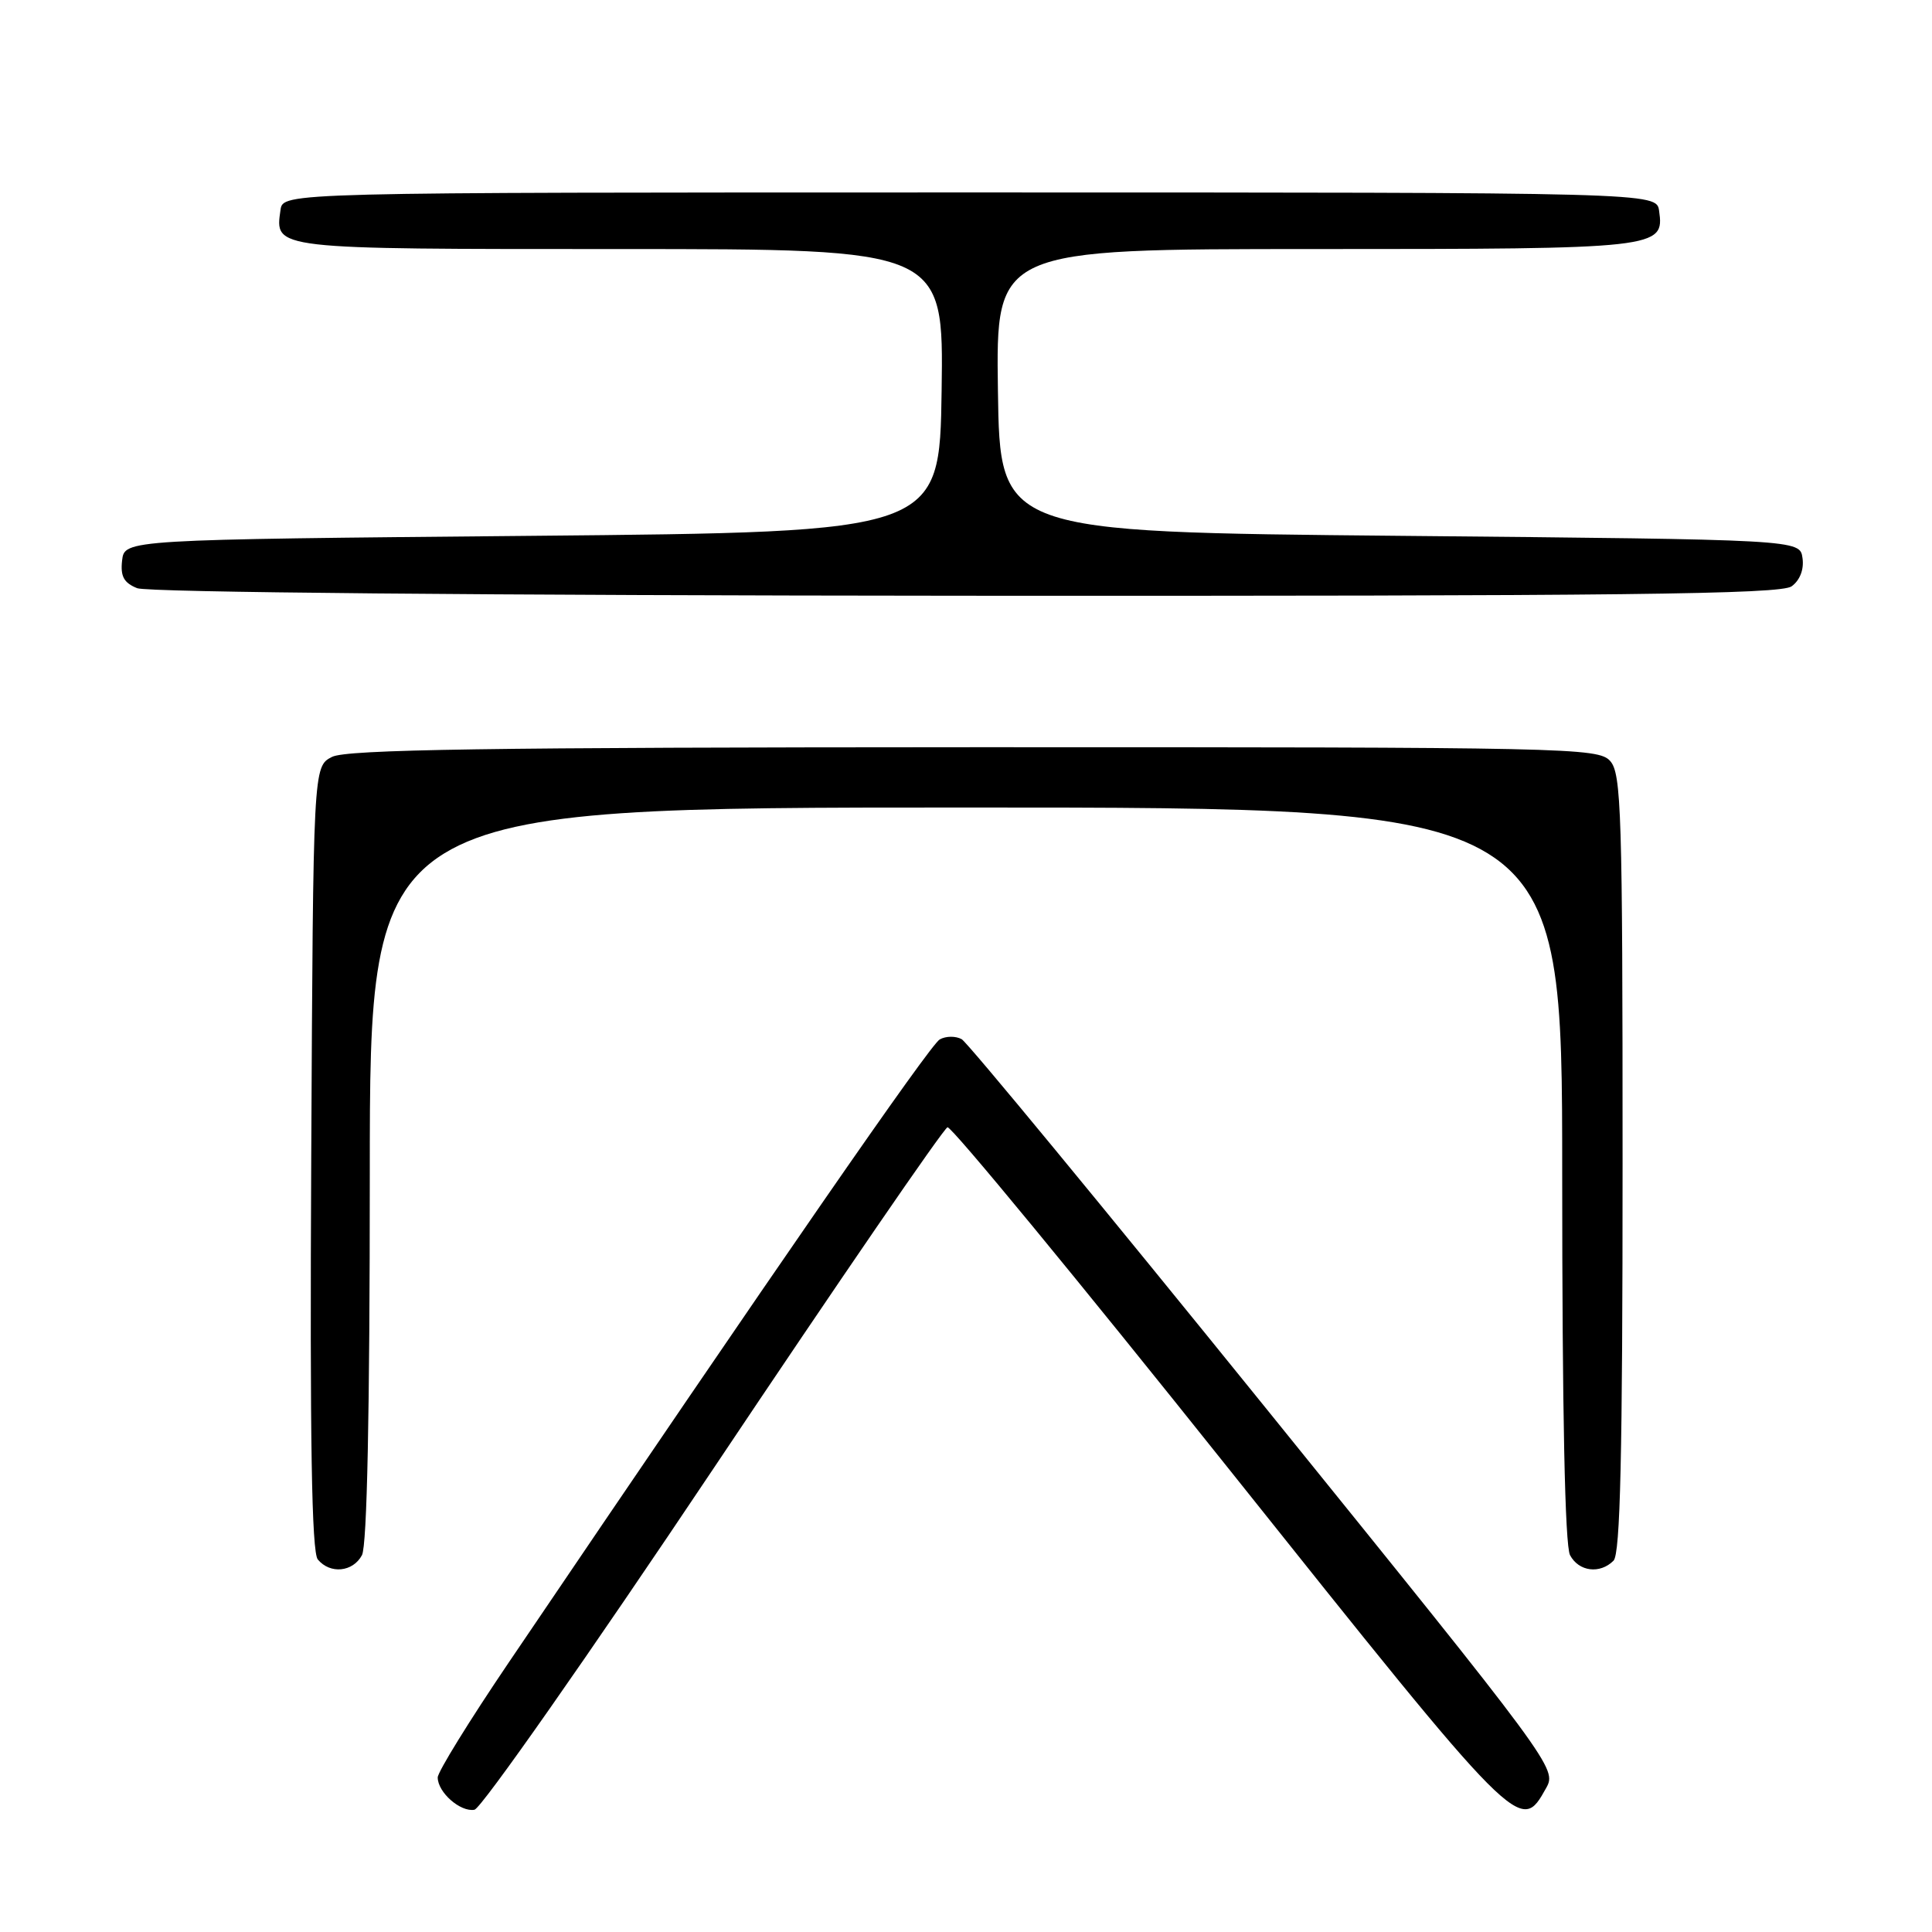 <?xml version="1.0" encoding="UTF-8" standalone="no"?>
<!DOCTYPE svg PUBLIC "-//W3C//DTD SVG 1.1//EN" "http://www.w3.org/Graphics/SVG/1.1/DTD/svg11.dtd" >
<svg xmlns="http://www.w3.org/2000/svg" xmlns:xlink="http://www.w3.org/1999/xlink" version="1.1" viewBox="0 0 256 256">
 <g >
 <path fill="currentColor"
d=" M 94.55 194.57 C 111.08 169.85 125.03 149.52 125.55 149.37 C 126.07 149.23 142.84 169.59 162.81 194.62 C 201.53 243.16 201.44 243.06 204.88 236.91 C 206.31 234.35 205.88 233.77 167.59 186.41 C 146.28 160.06 128.21 138.14 127.43 137.70 C 126.64 137.26 125.33 137.27 124.52 137.73 C 123.24 138.44 103.03 167.67 67.37 220.35 C 62.22 227.96 58.00 234.79 58.00 235.52 C 58.00 237.50 61.01 240.14 62.87 239.80 C 63.77 239.63 78.02 219.28 94.55 194.57 Z  M 47.96 206.07 C 48.64 204.81 49.00 187.13 49.00 155.57 C 49.00 107.00 49.00 107.00 128.00 107.00 C 207.00 107.00 207.00 107.00 207.00 155.57 C 207.00 187.13 207.36 204.81 208.04 206.07 C 209.20 208.25 212.00 208.60 213.80 206.80 C 214.70 205.90 215.00 192.83 215.00 154.13 C 215.00 107.64 214.84 102.48 213.35 100.83 C 211.77 99.08 207.85 99.00 129.10 99.01 C 64.52 99.03 45.95 99.31 44.00 100.29 C 41.50 101.56 41.50 101.56 41.24 153.42 C 41.05 190.88 41.30 205.65 42.11 206.64 C 43.75 208.61 46.76 208.31 47.96 206.07 Z  M 237.40 77.69 C 238.50 76.89 239.06 75.45 238.84 73.94 C 238.50 71.50 238.50 71.50 185.50 71.00 C 132.50 70.50 132.50 70.50 132.23 51.75 C 131.96 33.00 131.96 33.00 174.29 33.00 C 219.87 33.00 220.55 32.92 219.84 27.94 C 219.50 25.50 219.50 25.50 128.50 25.50 C 37.50 25.50 37.50 25.50 37.17 27.81 C 36.43 33.06 35.87 33.00 82.14 33.00 C 125.04 33.00 125.04 33.00 124.77 51.75 C 124.50 70.50 124.50 70.50 70.50 71.00 C 16.50 71.50 16.50 71.50 16.18 74.26 C 15.94 76.37 16.41 77.23 18.18 77.94 C 19.56 78.49 64.31 78.90 128.06 78.94 C 215.07 78.99 235.96 78.75 237.40 77.69 Z "/>
</g>
</svg>